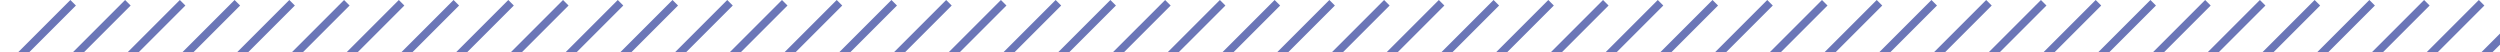 <svg xmlns="http://www.w3.org/2000/svg" xmlns:xlink="http://www.w3.org/1999/xlink" width="319.707" height="6.707" viewBox="0 0 319.707 6.707">
  <defs>
    <clipPath id="clip-path">
      <rect width="319.707" height="6.707" fill="none"/>
    </clipPath>
  </defs>
  <g id="Repeat_Grid_4" data-name="Repeat Grid 4" clip-path="url(#clip-path)">
    <g id="Group_31" data-name="Group 31" transform="translate(-1186.146 -337.146)">
      <line id="Line_2" data-name="Line 2" x1="9" y2="9" transform="translate(1186.5 337.5)" fill="none" stroke="#6b76b7" stroke-width="1"/>
      <line id="Line_3" data-name="Line 3" x1="9" y2="9" transform="translate(1193.5 337.5)" fill="none" stroke="#6b76b7" stroke-width="1"/>
      <line id="Line_4" data-name="Line 4" x1="9" y2="9" transform="translate(1200.5 337.5)" fill="none" stroke="#6b76b7" stroke-width="1"/>
    </g>
    <g id="Group_31-2" data-name="Group 31" transform="translate(-1165.146 -337.146)">
      <line id="Line_2-2" data-name="Line 2" x1="9" y2="9" transform="translate(1186.5 337.5)" fill="none" stroke="#6b76b7" stroke-width="1"/>
      <line id="Line_3-2" data-name="Line 3" x1="9" y2="9" transform="translate(1193.5 337.5)" fill="none" stroke="#6b76b7" stroke-width="1"/>
      <line id="Line_4-2" data-name="Line 4" x1="9" y2="9" transform="translate(1200.5 337.5)" fill="none" stroke="#6b76b7" stroke-width="1"/>
    </g>
    <g id="Group_31-3" data-name="Group 31" transform="translate(-1144.146 -337.146)">
      <line id="Line_2-3" data-name="Line 2" x1="9" y2="9" transform="translate(1186.5 337.5)" fill="none" stroke="#6b76b7" stroke-width="1"/>
      <line id="Line_3-3" data-name="Line 3" x1="9" y2="9" transform="translate(1193.5 337.5)" fill="none" stroke="#6b76b7" stroke-width="1"/>
      <line id="Line_4-3" data-name="Line 4" x1="9" y2="9" transform="translate(1200.5 337.5)" fill="none" stroke="#6b76b7" stroke-width="1"/>
    </g>
    <g id="Group_31-4" data-name="Group 31" transform="translate(-1123.146 -337.146)">
      <line id="Line_2-4" data-name="Line 2" x1="9" y2="9" transform="translate(1186.5 337.5)" fill="none" stroke="#6b76b7" stroke-width="1"/>
      <line id="Line_3-4" data-name="Line 3" x1="9" y2="9" transform="translate(1193.5 337.5)" fill="none" stroke="#6b76b7" stroke-width="1"/>
      <line id="Line_4-4" data-name="Line 4" x1="9" y2="9" transform="translate(1200.5 337.5)" fill="none" stroke="#6b76b7" stroke-width="1"/>
    </g>
    <g id="Group_31-5" data-name="Group 31" transform="translate(-1102.146 -337.146)">
      <line id="Line_2-5" data-name="Line 2" x1="9" y2="9" transform="translate(1186.5 337.5)" fill="none" stroke="#6b76b7" stroke-width="1"/>
      <line id="Line_3-5" data-name="Line 3" x1="9" y2="9" transform="translate(1193.5 337.5)" fill="none" stroke="#6b76b7" stroke-width="1"/>
      <line id="Line_4-5" data-name="Line 4" x1="9" y2="9" transform="translate(1200.5 337.5)" fill="none" stroke="#6b76b7" stroke-width="1"/>
    </g>
    <g id="Group_31-6" data-name="Group 31" transform="translate(-1081.146 -337.146)">
      <line id="Line_2-6" data-name="Line 2" x1="9" y2="9" transform="translate(1186.5 337.5)" fill="none" stroke="#6b76b7" stroke-width="1"/>
      <line id="Line_3-6" data-name="Line 3" x1="9" y2="9" transform="translate(1193.5 337.5)" fill="none" stroke="#6b76b7" stroke-width="1"/>
      <line id="Line_4-6" data-name="Line 4" x1="9" y2="9" transform="translate(1200.5 337.5)" fill="none" stroke="#6b76b7" stroke-width="1"/>
    </g>
    <g id="Group_31-7" data-name="Group 31" transform="translate(-1060.146 -337.146)">
      <line id="Line_2-7" data-name="Line 2" x1="9" y2="9" transform="translate(1186.5 337.5)" fill="none" stroke="#6b76b7" stroke-width="1"/>
      <line id="Line_3-7" data-name="Line 3" x1="9" y2="9" transform="translate(1193.5 337.5)" fill="none" stroke="#6b76b7" stroke-width="1"/>
      <line id="Line_4-7" data-name="Line 4" x1="9" y2="9" transform="translate(1200.5 337.5)" fill="none" stroke="#6b76b7" stroke-width="1"/>
    </g>
    <g id="Group_31-8" data-name="Group 31" transform="translate(-1039.146 -337.146)">
      <line id="Line_2-8" data-name="Line 2" x1="9" y2="9" transform="translate(1186.5 337.5)" fill="none" stroke="#6b76b7" stroke-width="1"/>
      <line id="Line_3-8" data-name="Line 3" x1="9" y2="9" transform="translate(1193.5 337.5)" fill="none" stroke="#6b76b7" stroke-width="1"/>
      <line id="Line_4-8" data-name="Line 4" x1="9" y2="9" transform="translate(1200.5 337.5)" fill="none" stroke="#6b76b7" stroke-width="1"/>
    </g>
    <g id="Group_31-9" data-name="Group 31" transform="translate(-1018.146 -337.146)">
      <line id="Line_2-9" data-name="Line 2" x1="9" y2="9" transform="translate(1186.5 337.5)" fill="none" stroke="#6b76b7" stroke-width="1"/>
      <line id="Line_3-9" data-name="Line 3" x1="9" y2="9" transform="translate(1193.5 337.5)" fill="none" stroke="#6b76b7" stroke-width="1"/>
      <line id="Line_4-9" data-name="Line 4" x1="9" y2="9" transform="translate(1200.5 337.5)" fill="none" stroke="#6b76b7" stroke-width="1"/>
    </g>
    <g id="Group_31-10" data-name="Group 31" transform="translate(-997.146 -337.146)">
      <line id="Line_2-10" data-name="Line 2" x1="9" y2="9" transform="translate(1186.5 337.5)" fill="none" stroke="#6b76b7" stroke-width="1"/>
      <line id="Line_3-10" data-name="Line 3" x1="9" y2="9" transform="translate(1193.5 337.5)" fill="none" stroke="#6b76b7" stroke-width="1"/>
      <line id="Line_4-10" data-name="Line 4" x1="9" y2="9" transform="translate(1200.5 337.5)" fill="none" stroke="#6b76b7" stroke-width="1"/>
    </g>
    <g id="Group_31-11" data-name="Group 31" transform="translate(-976.146 -337.146)">
      <line id="Line_2-11" data-name="Line 2" x1="9" y2="9" transform="translate(1186.5 337.5)" fill="none" stroke="#6b76b7" stroke-width="1"/>
      <line id="Line_3-11" data-name="Line 3" x1="9" y2="9" transform="translate(1193.5 337.5)" fill="none" stroke="#6b76b7" stroke-width="1"/>
      <line id="Line_4-11" data-name="Line 4" x1="9" y2="9" transform="translate(1200.5 337.5)" fill="none" stroke="#6b76b7" stroke-width="1"/>
    </g>
    <g id="Group_31-12" data-name="Group 31" transform="translate(-955.146 -337.146)">
      <line id="Line_2-12" data-name="Line 2" x1="9" y2="9" transform="translate(1186.5 337.5)" fill="none" stroke="#6b76b7" stroke-width="1"/>
      <line id="Line_3-12" data-name="Line 3" x1="9" y2="9" transform="translate(1193.5 337.5)" fill="none" stroke="#6b76b7" stroke-width="1"/>
      <line id="Line_4-12" data-name="Line 4" x1="9" y2="9" transform="translate(1200.5 337.5)" fill="none" stroke="#6b76b7" stroke-width="1"/>
    </g>
    <g id="Group_31-13" data-name="Group 31" transform="translate(-934.146 -337.146)">
      <line id="Line_2-13" data-name="Line 2" x1="9" y2="9" transform="translate(1186.5 337.5)" fill="none" stroke="#6b76b7" stroke-width="1"/>
      <line id="Line_3-13" data-name="Line 3" x1="9" y2="9" transform="translate(1193.5 337.5)" fill="none" stroke="#6b76b7" stroke-width="1"/>
      <line id="Line_4-13" data-name="Line 4" x1="9" y2="9" transform="translate(1200.5 337.5)" fill="none" stroke="#6b76b7" stroke-width="1"/>
    </g>
    <g id="Group_31-14" data-name="Group 31" transform="translate(-913.146 -337.146)">
      <line id="Line_2-14" data-name="Line 2" x1="9" y2="9" transform="translate(1186.5 337.5)" fill="none" stroke="#6b76b7" stroke-width="1"/>
      <line id="Line_3-14" data-name="Line 3" x1="9" y2="9" transform="translate(1193.5 337.5)" fill="none" stroke="#6b76b7" stroke-width="1"/>
      <line id="Line_4-14" data-name="Line 4" x1="9" y2="9" transform="translate(1200.5 337.5)" fill="none" stroke="#6b76b7" stroke-width="1"/>
    </g>
    <g id="Group_31-15" data-name="Group 31" transform="translate(-892.146 -337.146)">
      <line id="Line_2-15" data-name="Line 2" x1="9" y2="9" transform="translate(1186.5 337.5)" fill="none" stroke="#6b76b7" stroke-width="1"/>
      <line id="Line_3-15" data-name="Line 3" x1="9" y2="9" transform="translate(1193.5 337.5)" fill="none" stroke="#6b76b7" stroke-width="1"/>
      <line id="Line_4-15" data-name="Line 4" x1="9" y2="9" transform="translate(1200.5 337.5)" fill="none" stroke="#6b76b7" stroke-width="1"/>
    </g>
    <g id="Group_31-16" data-name="Group 31" transform="translate(-871.146 -337.146)">
      <line id="Line_2-16" data-name="Line 2" x1="9" y2="9" transform="translate(1186.5 337.5)" fill="none" stroke="#6b76b7" stroke-width="1"/>
      <line id="Line_3-16" data-name="Line 3" x1="9" y2="9" transform="translate(1193.5 337.5)" fill="none" stroke="#6b76b7" stroke-width="1"/>
      <line id="Line_4-16" data-name="Line 4" x1="9" y2="9" transform="translate(1200.5 337.5)" fill="none" stroke="#6b76b7" stroke-width="1"/>
    </g>
  </g>
</svg>
